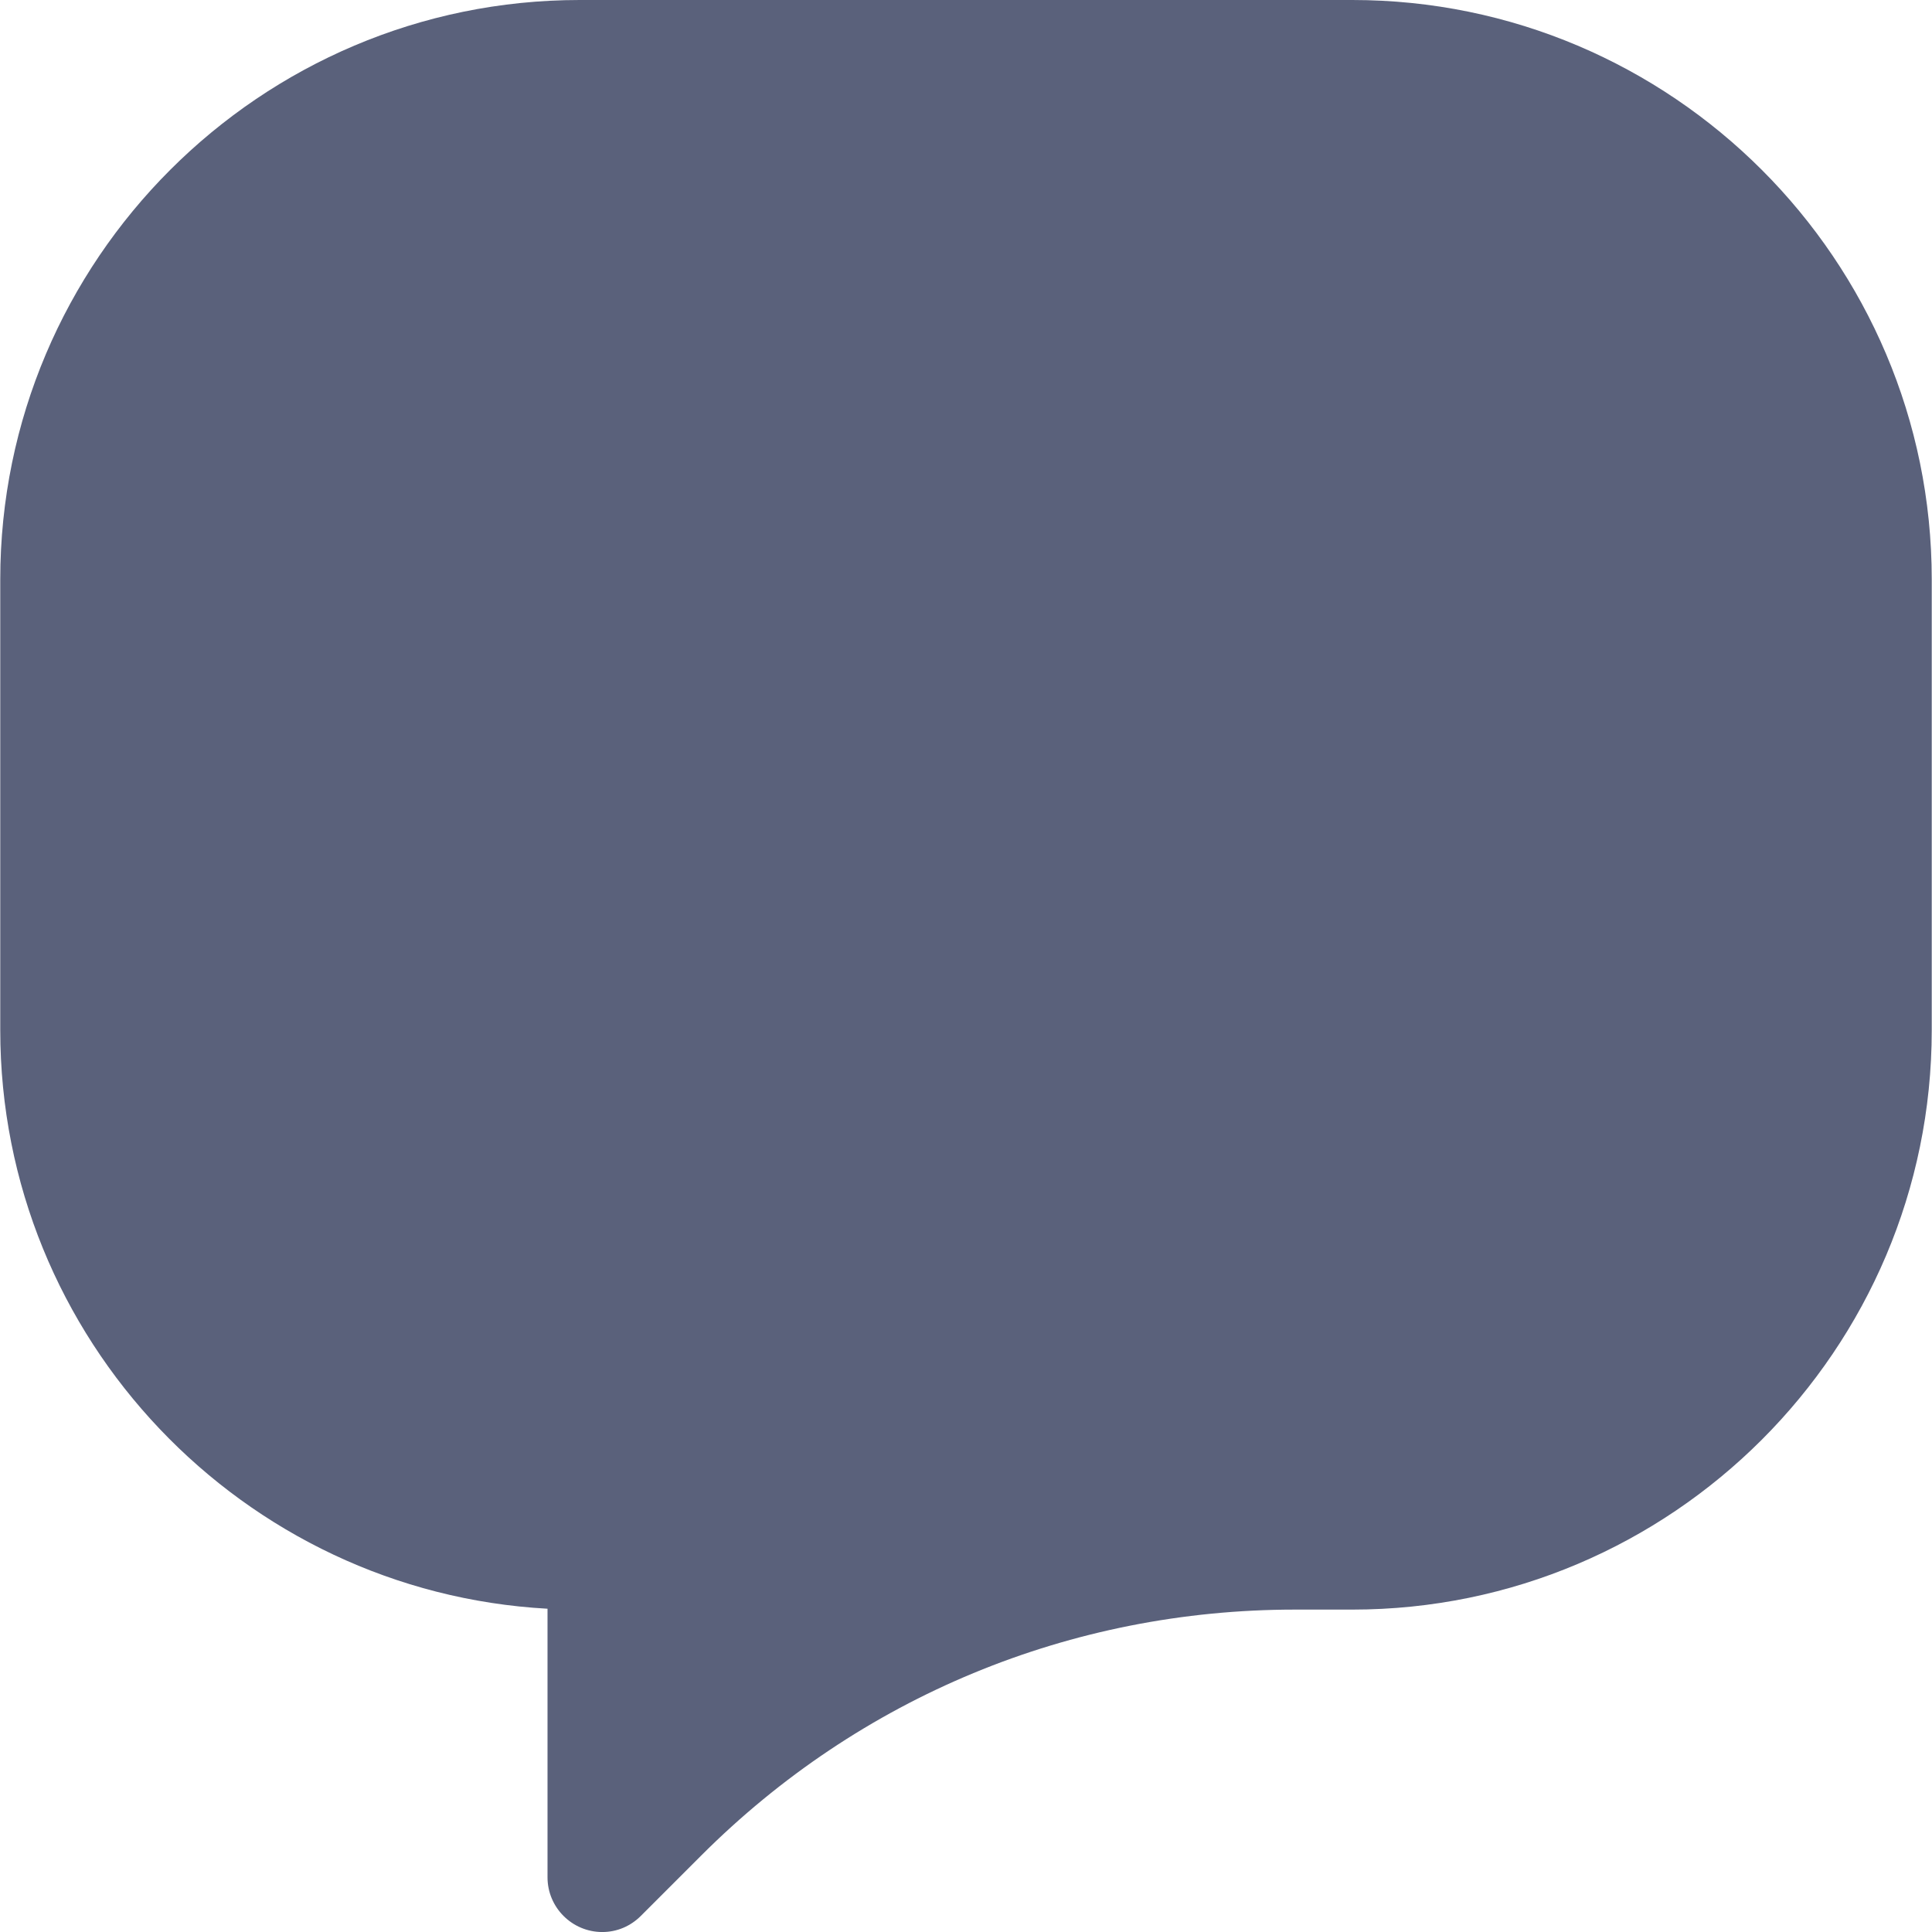 <svg fill="#5a617b" height="20px" width="20px" version="1.1" id="Capa_1" xmlns="http://www.w3.org/2000/svg"  
	 viewBox="0 0 60.015 60.015" xml:space="preserve">
<path d="M42.008,0h-24c-9.925,0-18,8.075-18,18v14c0,9.59,7.538,17.452,17,17.973v8.344c0,0.937,0.764,1.699,1.702,1.699
	c0.449,0,0.873-0.177,1.195-0.499l1.876-1.876C26.709,52.713,33.26,50,40.227,50h1.78c9.925,0,18-8.075,18-18V18
	C60.008,8.075,51.932,0,42.008,0z"/>
</svg>